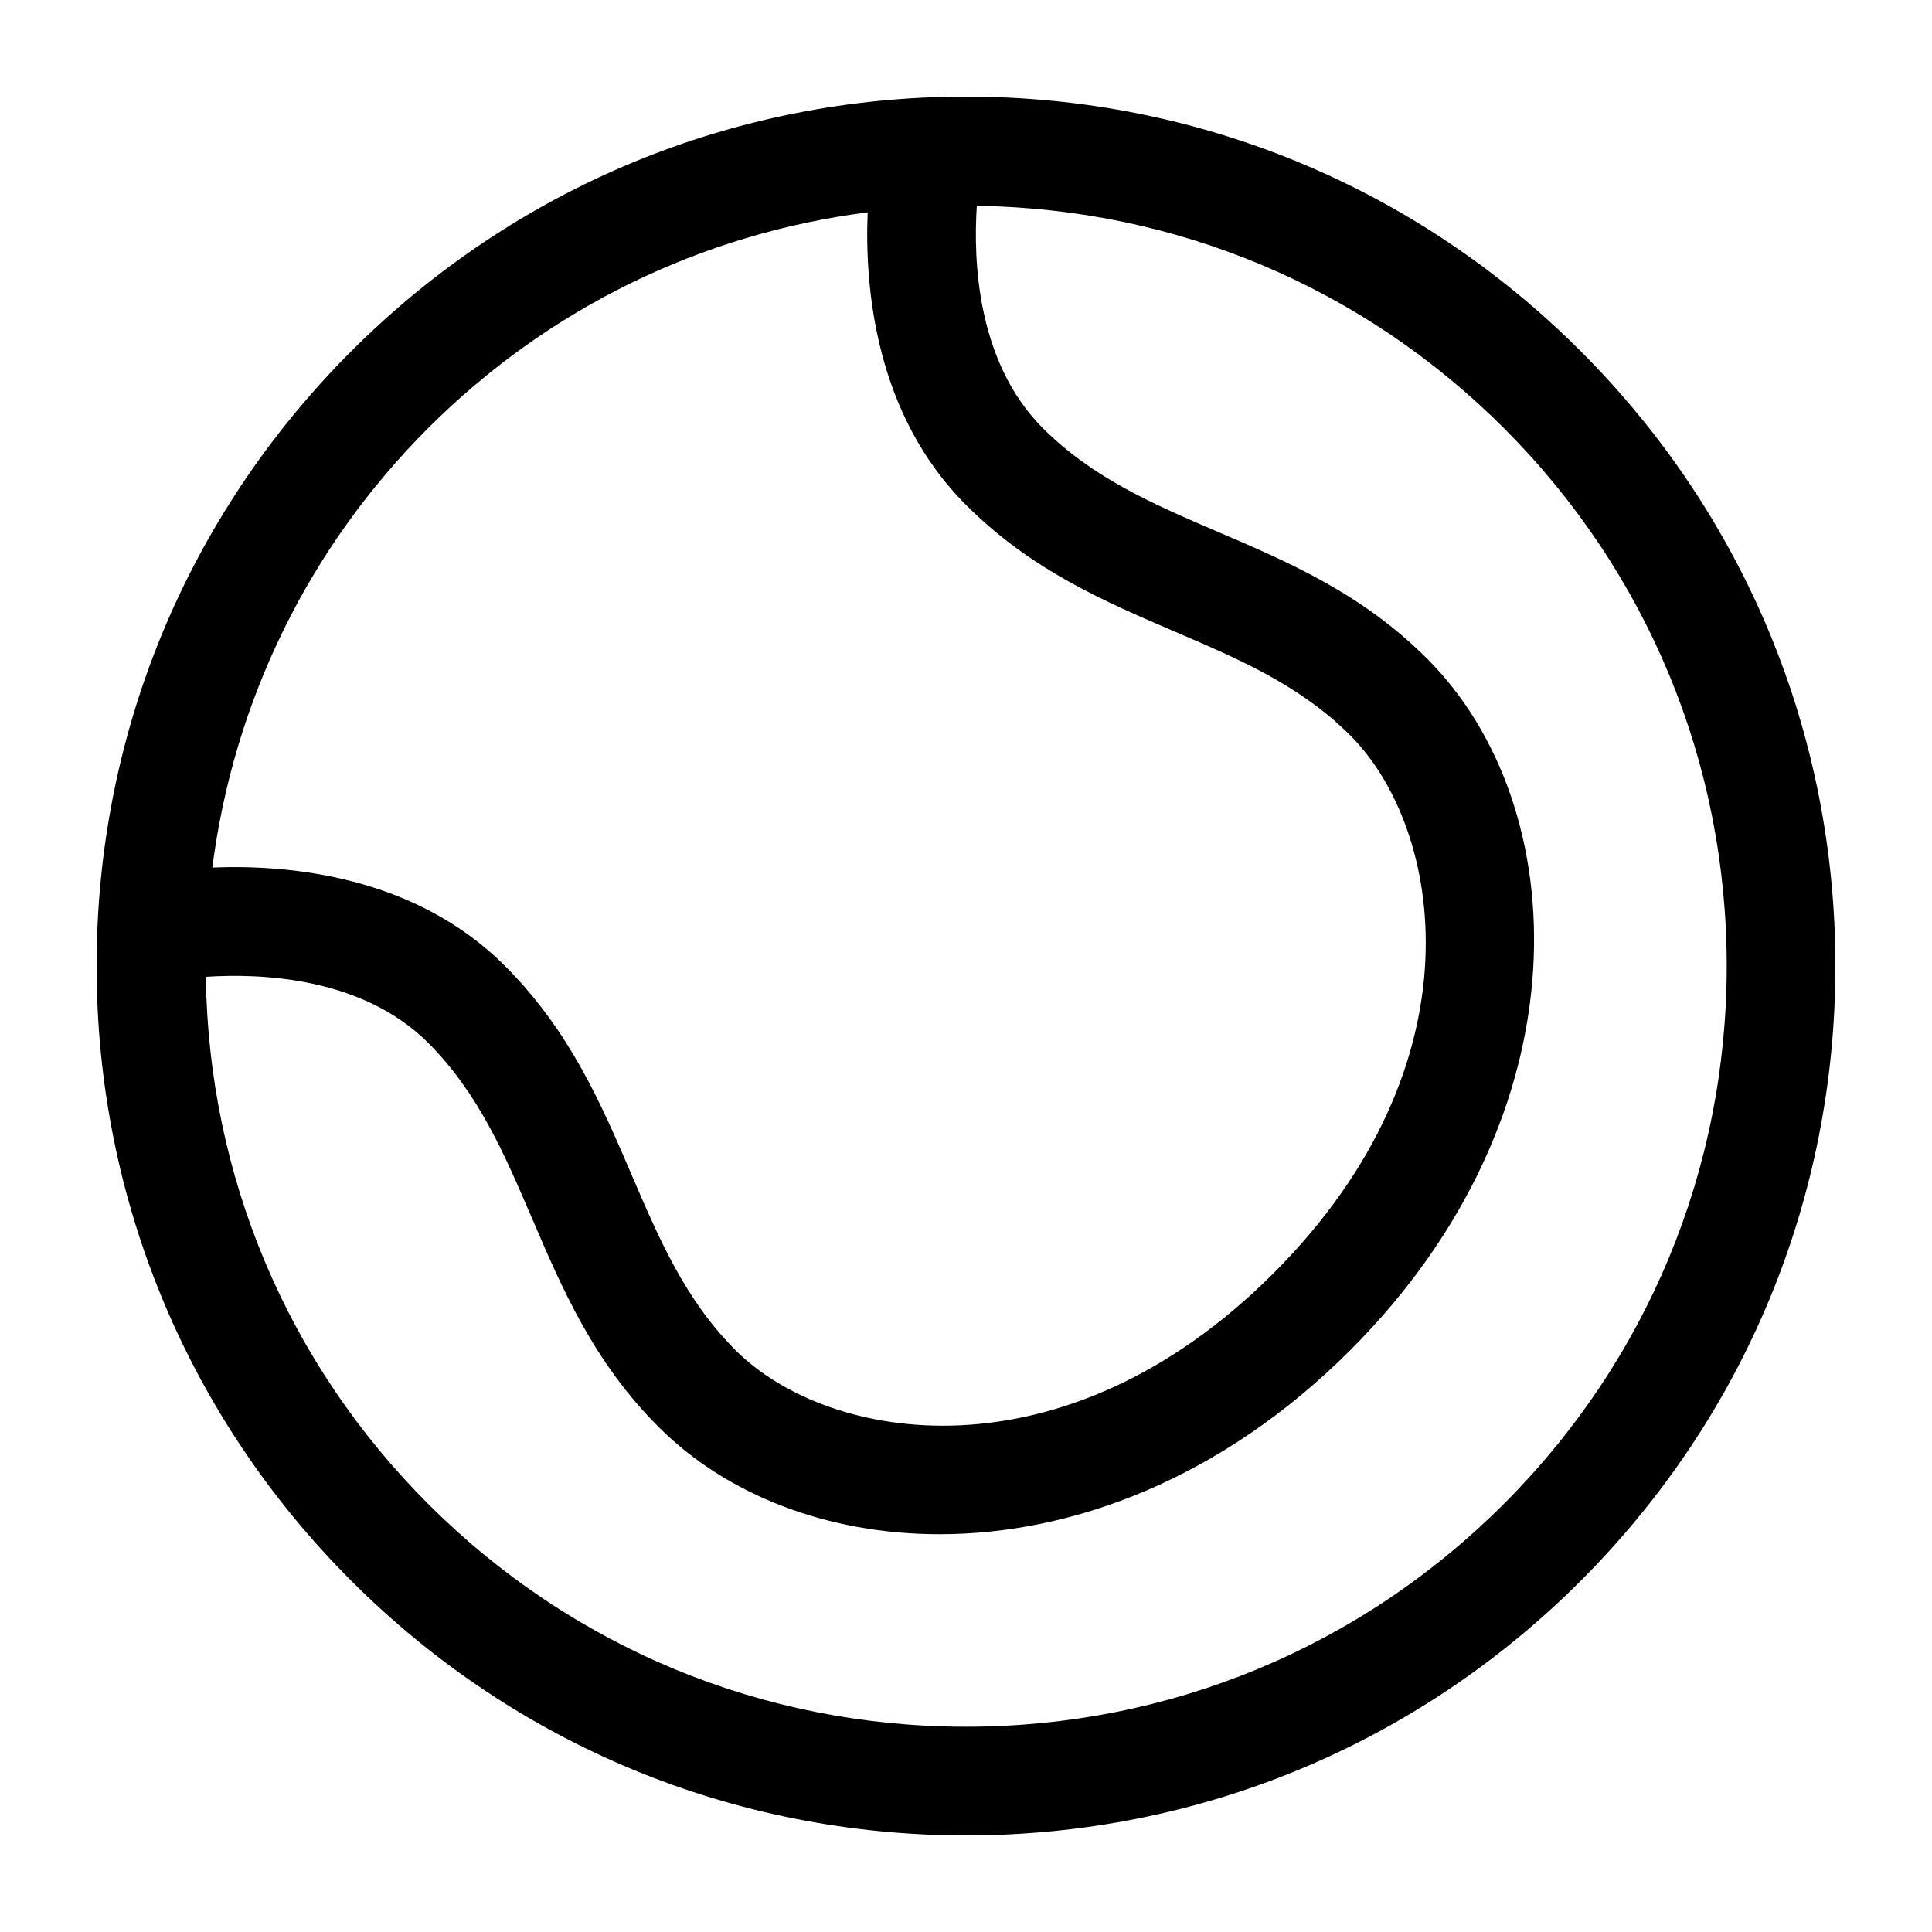 <svg width="20" height="20" viewBox="0 0 20 20" xmlns="http://www.w3.org/2000/svg">
<path d="M16.364 3.636C14.664 1.936 12.404 1 10 1C7.596 1 5.336 1.936 3.636 3.636C1.937 5.336 1 7.596 1 10C1 12.404 1.937 14.664 3.636 16.364C5.336 18.064 7.596 19 10 19C12.404 19 14.664 18.064 16.364 16.364C18.063 14.664 19 12.404 19 10C19 7.596 18.063 5.336 16.364 3.636ZM4.432 4.432C5.676 3.188 7.265 2.419 8.982 2.198C8.95 2.979 9.061 4.288 10 5.227C10.673 5.901 11.432 6.225 12.165 6.54C12.83 6.825 13.458 7.094 13.978 7.613C14.94 8.576 15.353 11.011 13.182 13.182C11.011 15.353 8.576 14.939 7.614 13.977C7.094 13.457 6.825 12.829 6.54 12.165C6.225 11.431 5.901 10.673 5.227 9.999C4.288 9.06 2.979 8.949 2.198 8.981C2.419 7.265 3.188 5.676 4.432 4.432ZM15.568 15.568C14.081 17.056 12.103 17.875 10 17.875C7.897 17.875 5.919 17.056 4.432 15.568C2.971 14.107 2.159 12.173 2.131 10.112C2.688 10.075 3.746 10.11 4.432 10.795C4.952 11.316 5.22 11.943 5.506 12.608C5.82 13.342 6.145 14.1 6.819 14.773C7.519 15.474 8.564 15.882 9.726 15.882C11.103 15.882 12.645 15.31 13.977 13.978C16.434 11.522 16.303 8.348 14.773 6.818C14.1 6.145 13.342 5.82 12.608 5.506C11.943 5.22 11.316 4.952 10.795 4.432C10.11 3.746 10.075 2.689 10.112 2.131C12.173 2.159 14.107 2.971 15.568 4.432C17.055 5.919 17.875 7.897 17.875 10C17.875 12.103 17.055 14.081 15.568 15.568Z"   stroke-width="0.5"/>
</svg>
